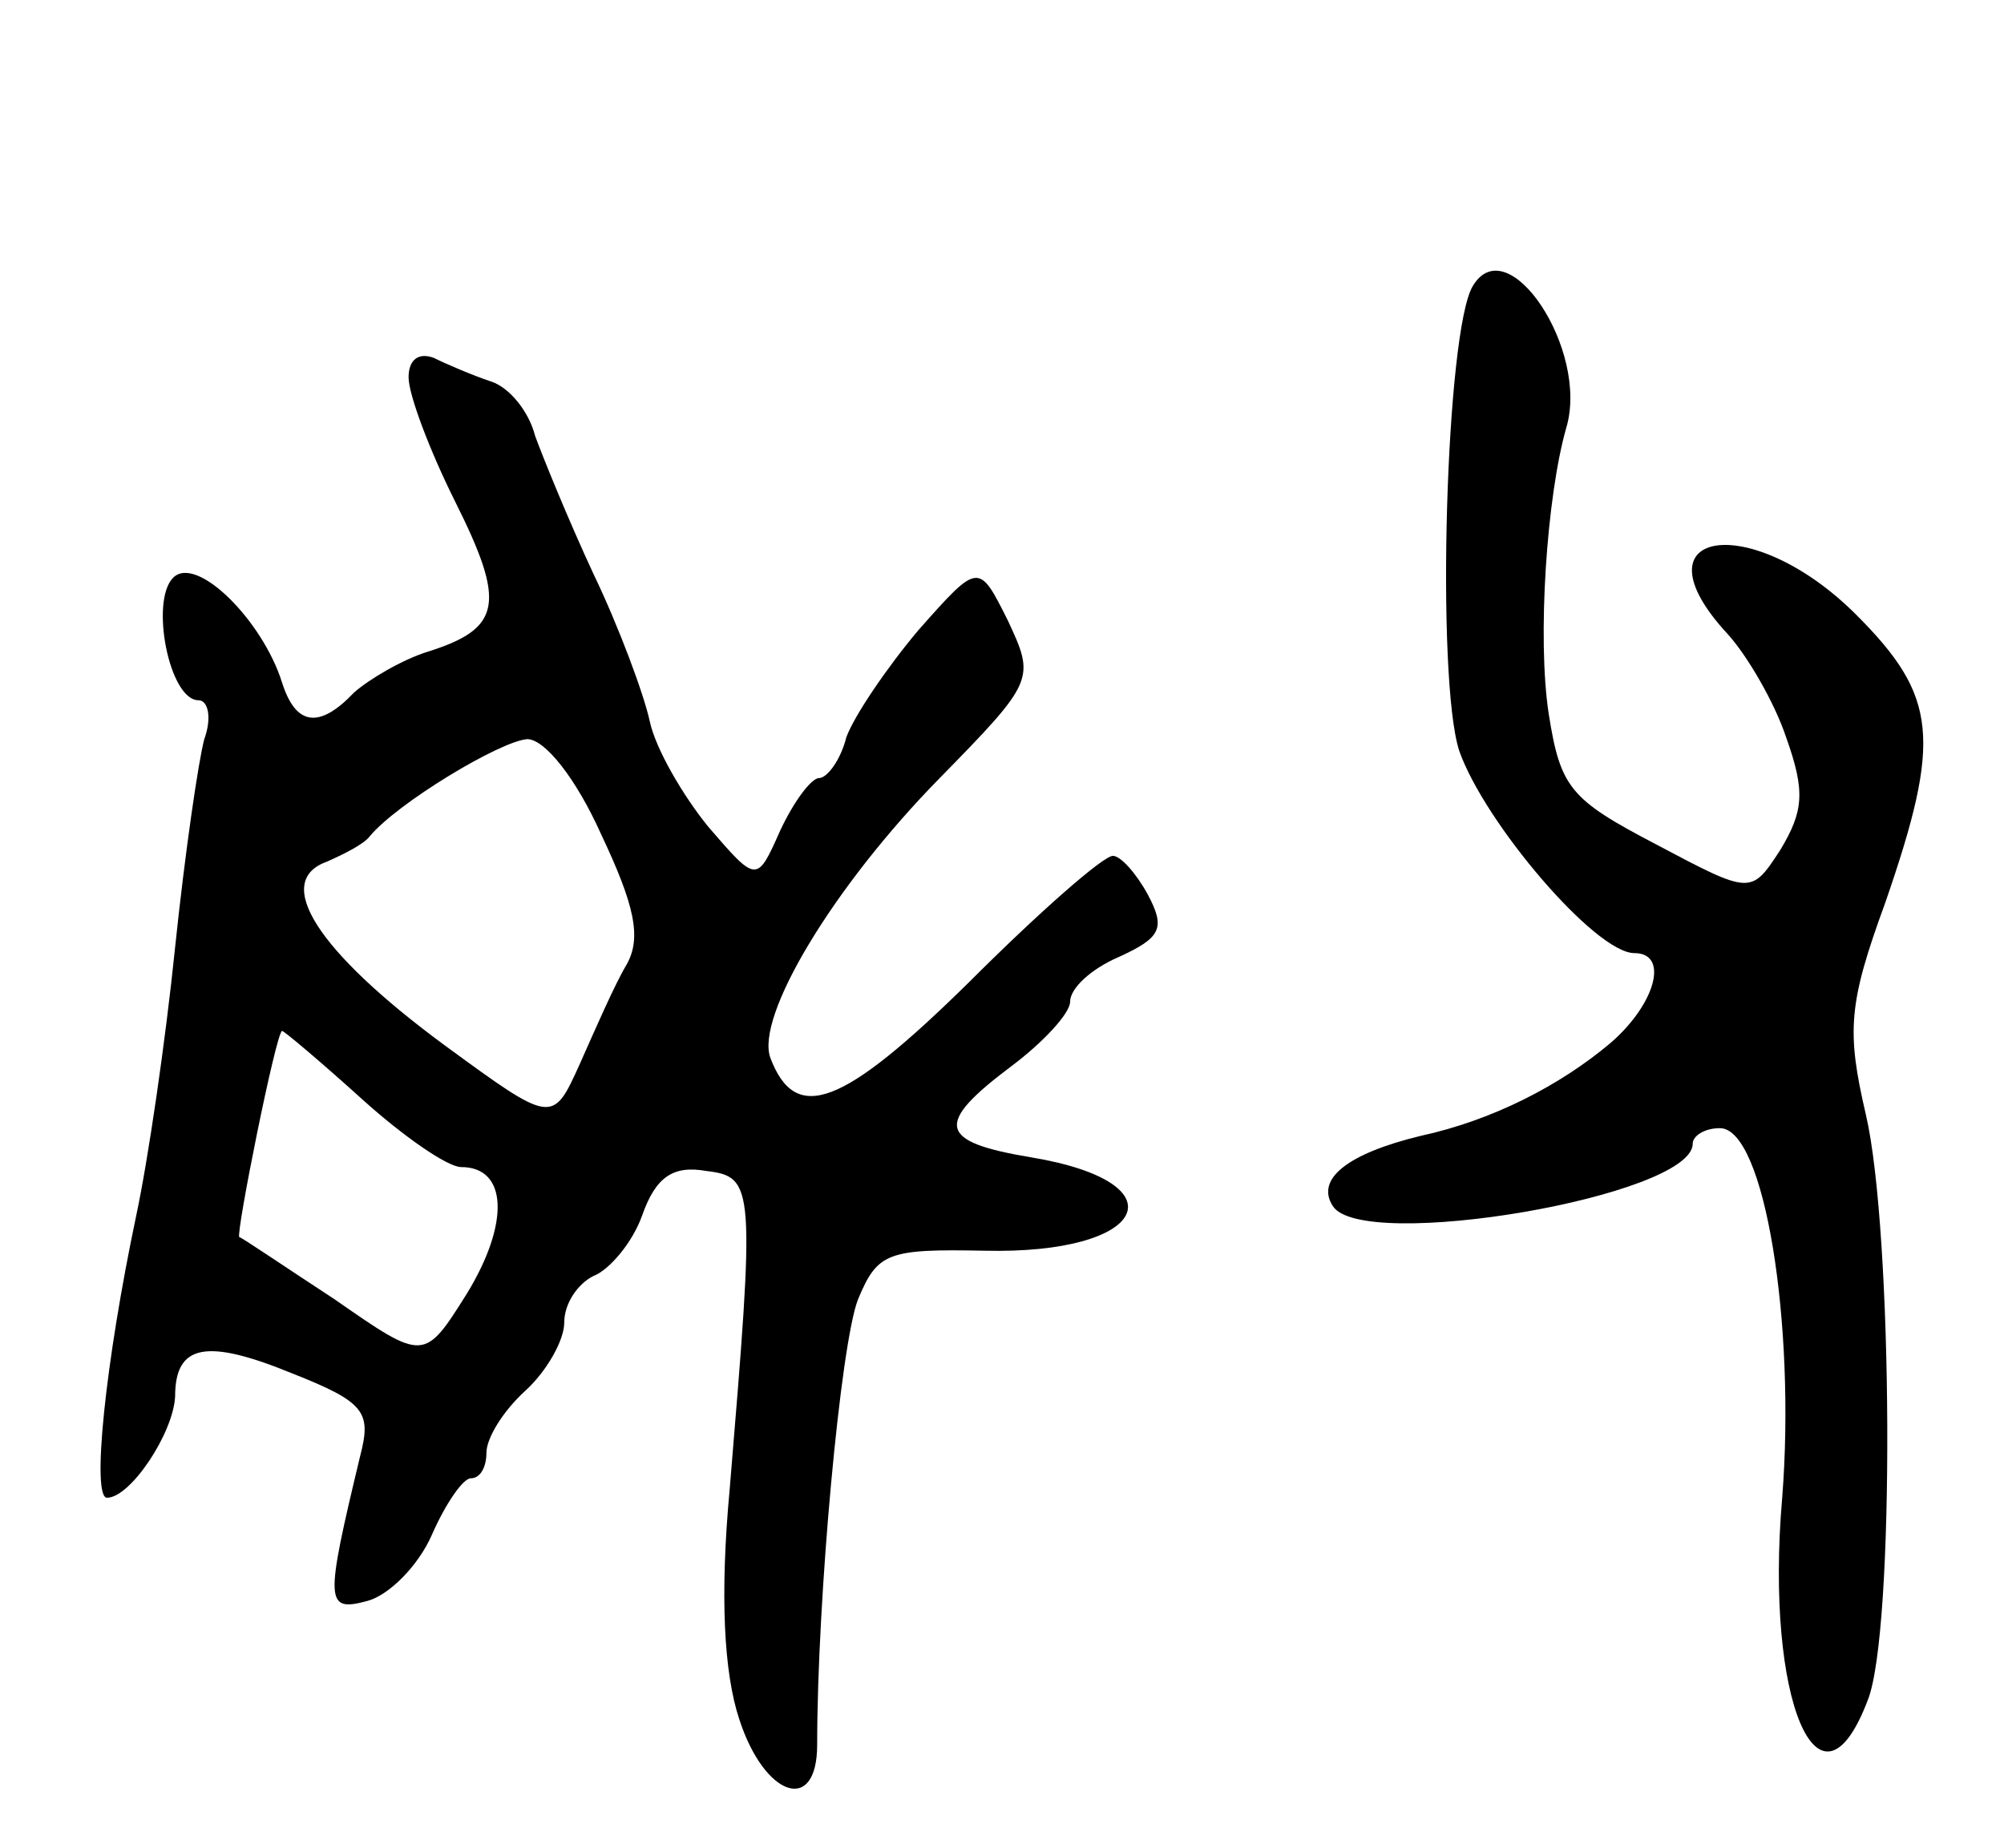 <svg version="1.0" xmlns="http://www.w3.org/2000/svg"
 width="103pt" height="95pt" viewBox="0 0 103 95"
 preserveAspectRatio="xMidYMid meet">
<g transform="translate(0,95) scale(0.1,-0.1)"
fill="#000000" stroke="none">
<path d="M757 803 c-14 -23 -19 -202 -7 -239 13 -37 70 -104 90 -104 18 0 11
-26 -12 -46 -26 -22 -61 -40 -98 -48 -37 -9 -54 -22 -45 -36 15 -24 185 5 185
32 0 4 6 8 14 8 23 0 39 -101 32 -190 -9 -104 19 -170 44 -104 14 35 13 241
-1 301 -10 43 -9 57 10 109 29 84 27 106 -15 148 -54 54 -116 44 -66 -10 10
-11 24 -35 30 -53 10 -28 9 -38 -3 -58 -15 -23 -15 -23 -64 3 -44 23 -49 29
-55 67 -6 39 -1 112 9 147 12 40 -30 103 -48 73z"/>
<path d="M210 756 c0 -9 11 -38 24 -64 26 -52 24 -65 -14 -77 -13 -4 -30 -14
-38 -21 -18 -19 -30 -17 -37 5 -10 32 -44 66 -56 54 -12 -12 -2 -63 13 -63 5
0 7 -9 3 -20 -3 -11 -10 -59 -15 -107 -5 -49 -14 -110 -20 -138 -16 -76 -23
-145 -15 -145 12 0 34 33 35 52 0 27 16 30 60 12 38 -15 41 -20 35 -43 -18
-75 -18 -80 4 -74 11 3 26 18 33 34 7 16 16 29 20 29 5 0 8 6 8 13 0 8 9 22
20 32 11 10 20 26 20 35 0 10 7 20 15 24 8 3 20 17 25 31 7 20 16 26 33 23 25
-3 25 -8 12 -164 -5 -54 -3 -94 5 -118 13 -40 40 -49 40 -13 0 75 12 206 21
229 10 24 15 26 65 25 84 -2 102 35 24 48 -48 8 -50 17 -10 47 16 12 30 27 30
33 0 7 11 17 25 23 22 10 24 15 15 32 -6 11 -14 20 -18 20 -5 0 -38 -29 -74
-65 -65 -64 -89 -73 -102 -39 -8 21 32 88 87 144 49 50 49 51 35 81 -15 30
-15 30 -46 -5 -16 -19 -33 -44 -37 -55 -3 -12 -10 -21 -14 -21 -4 0 -13 -12
-20 -27 -12 -27 -12 -27 -37 2 -13 16 -27 40 -30 54 -3 14 -16 49 -29 76 -13
28 -26 60 -30 71 -3 12 -13 25 -23 28 -9 3 -23 9 -29 12 -8 3 -13 -1 -13 -10z
m99 -235 c17 -36 21 -53 13 -67 -6 -10 -16 -33 -24 -51 -14 -31 -14 -31 -70
10 -65 48 -88 84 -60 94 9 4 19 9 22 13 14 17 67 49 81 50 9 0 25 -20 38 -49z
m-123 -136 c21 -19 44 -35 51 -35 24 0 25 -29 3 -65 -22 -35 -22 -35 -68 -3
-26 17 -48 32 -49 32 -2 1 19 106 22 106 1 0 20 -16 41 -35z"/>
</g>
</svg>

